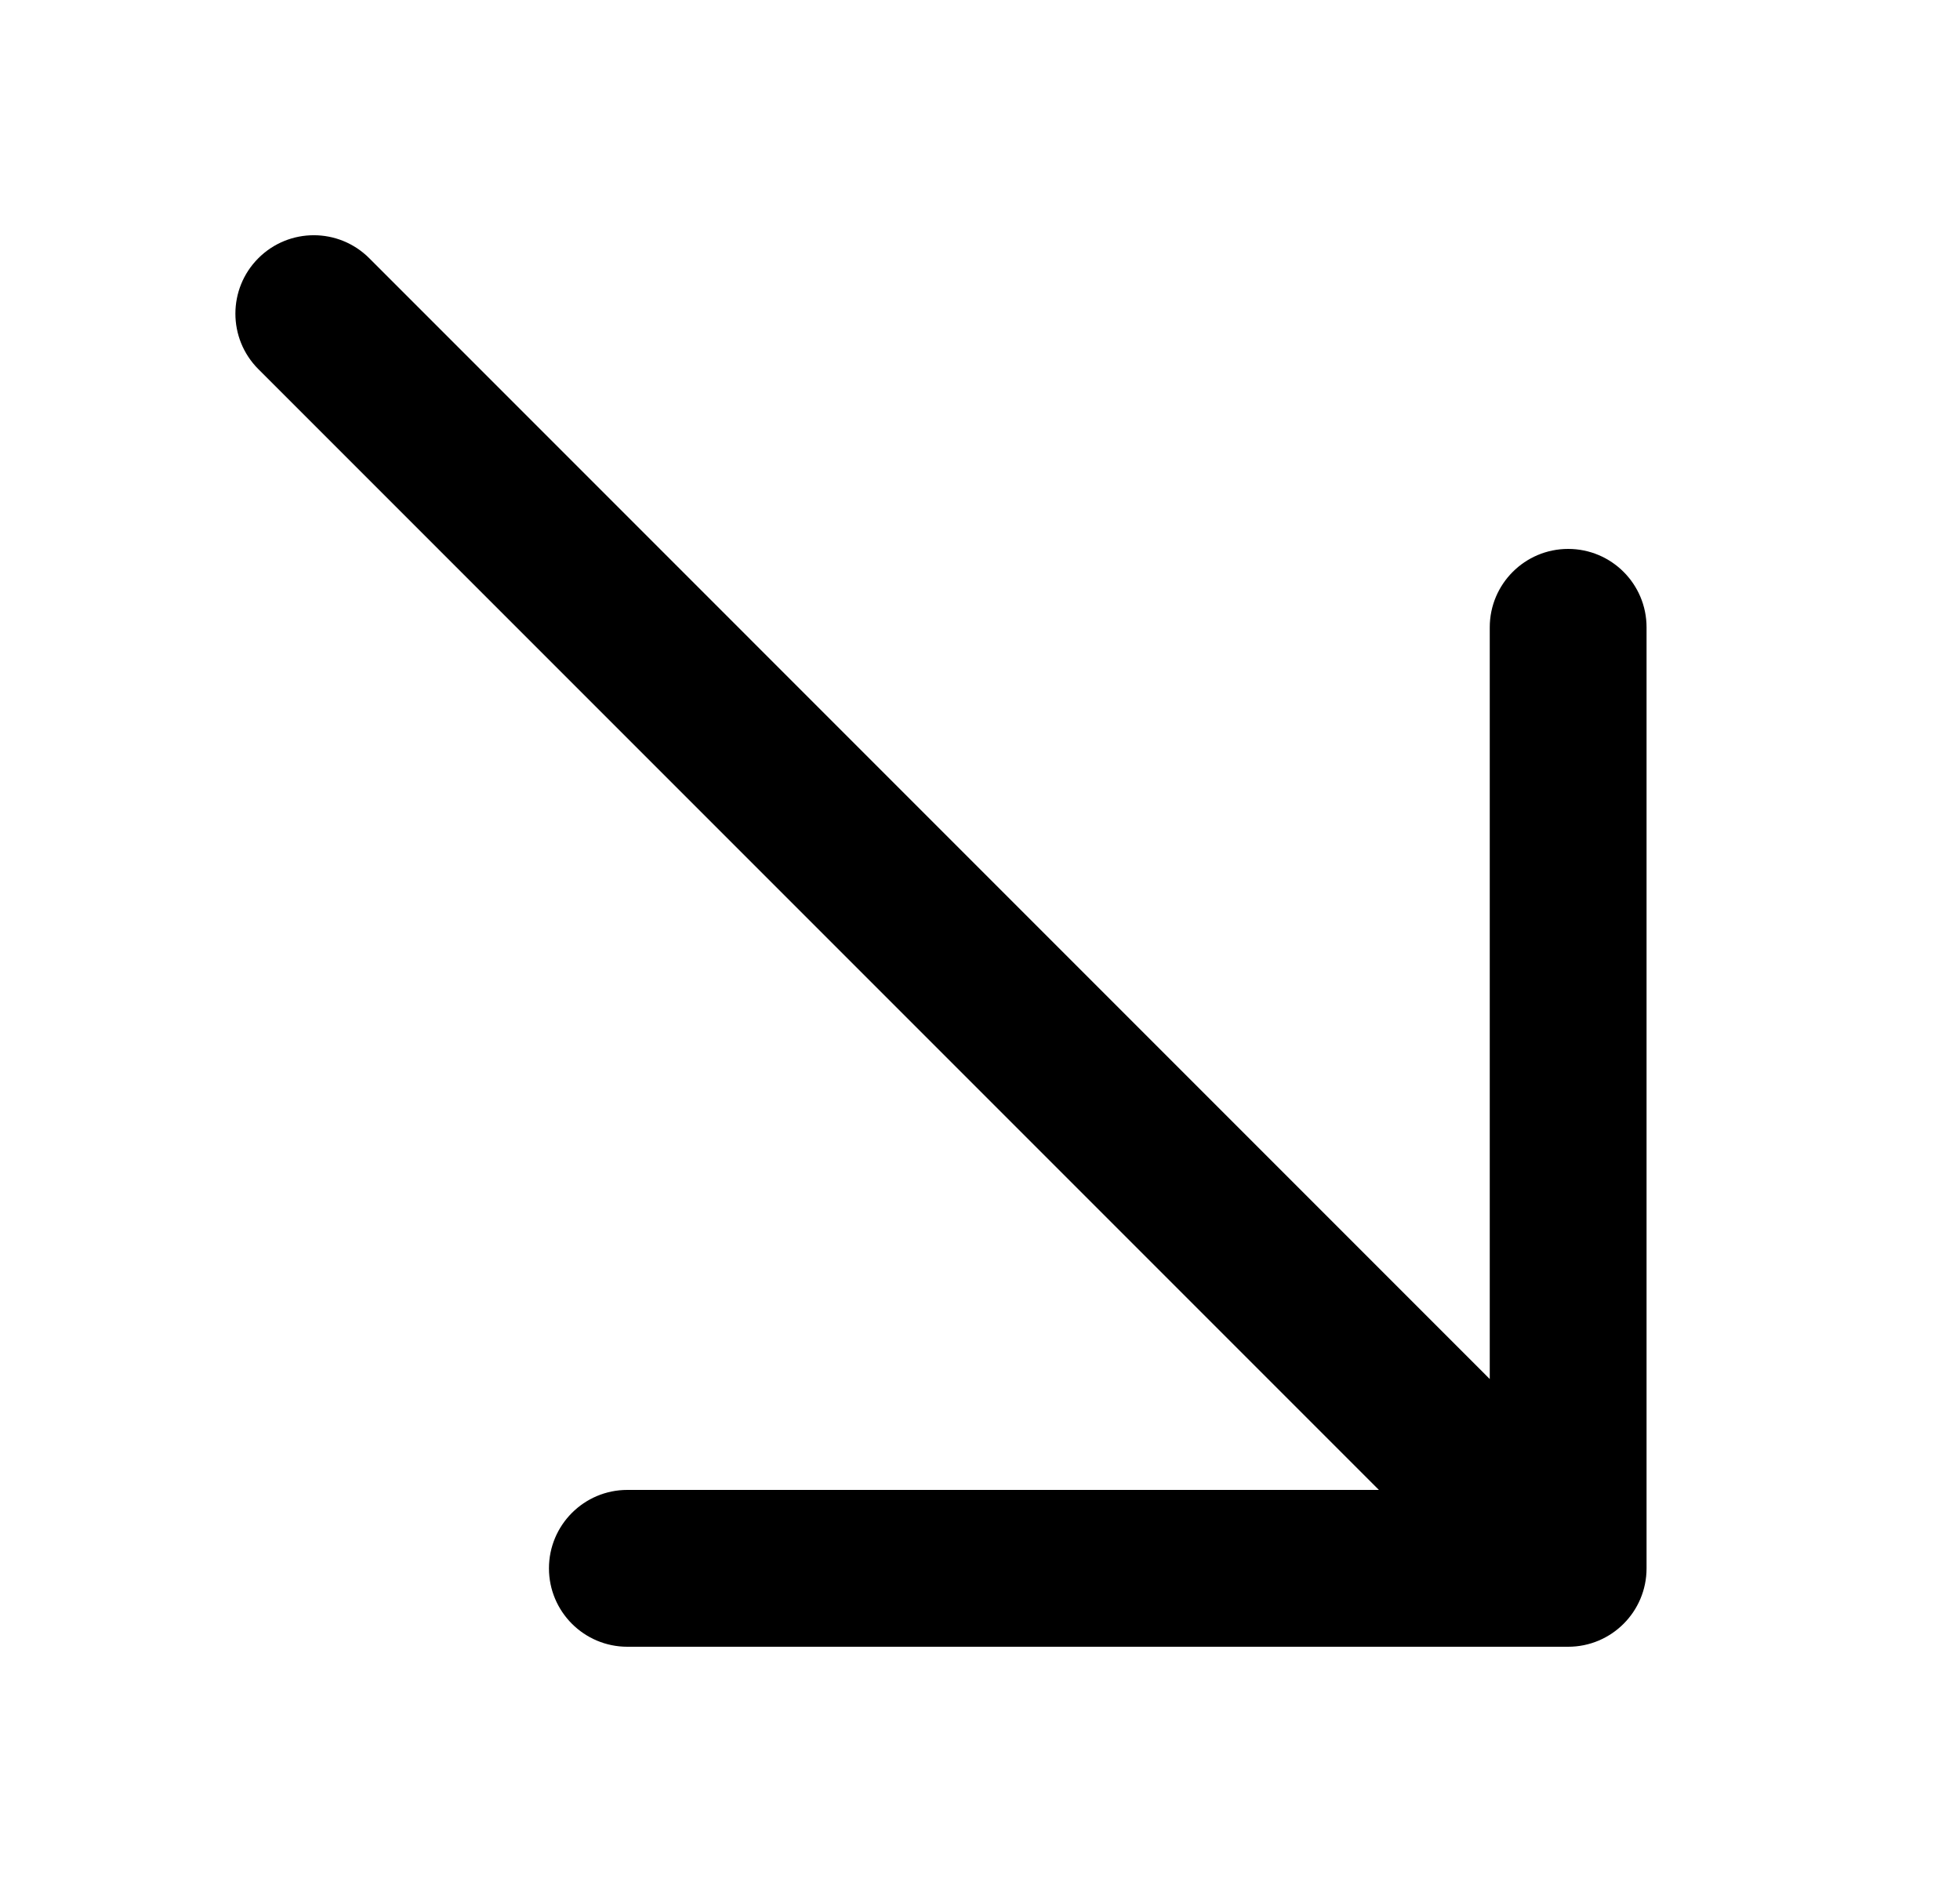 <svg width="25" height="24" viewBox="0 0 25 24" fill="none" xmlns="http://www.w3.org/2000/svg">
<path fill-rule="evenodd" clip-rule="evenodd" d="M3.295 3.293C3.686 2.902 4.319 2.902 4.71 3.293L19.002 17.586V8C19.002 7.448 19.45 7 20.002 7C20.555 7 21.002 7.448 21.002 8V20C21.002 20.552 20.555 21 20.002 21H8.002C7.45 21 7.002 20.552 7.002 20C7.002 19.448 7.45 19 8.002 19H17.588L3.295 4.707C2.905 4.317 2.905 3.683 3.295 3.293Z" fill="black"/>
</svg>
